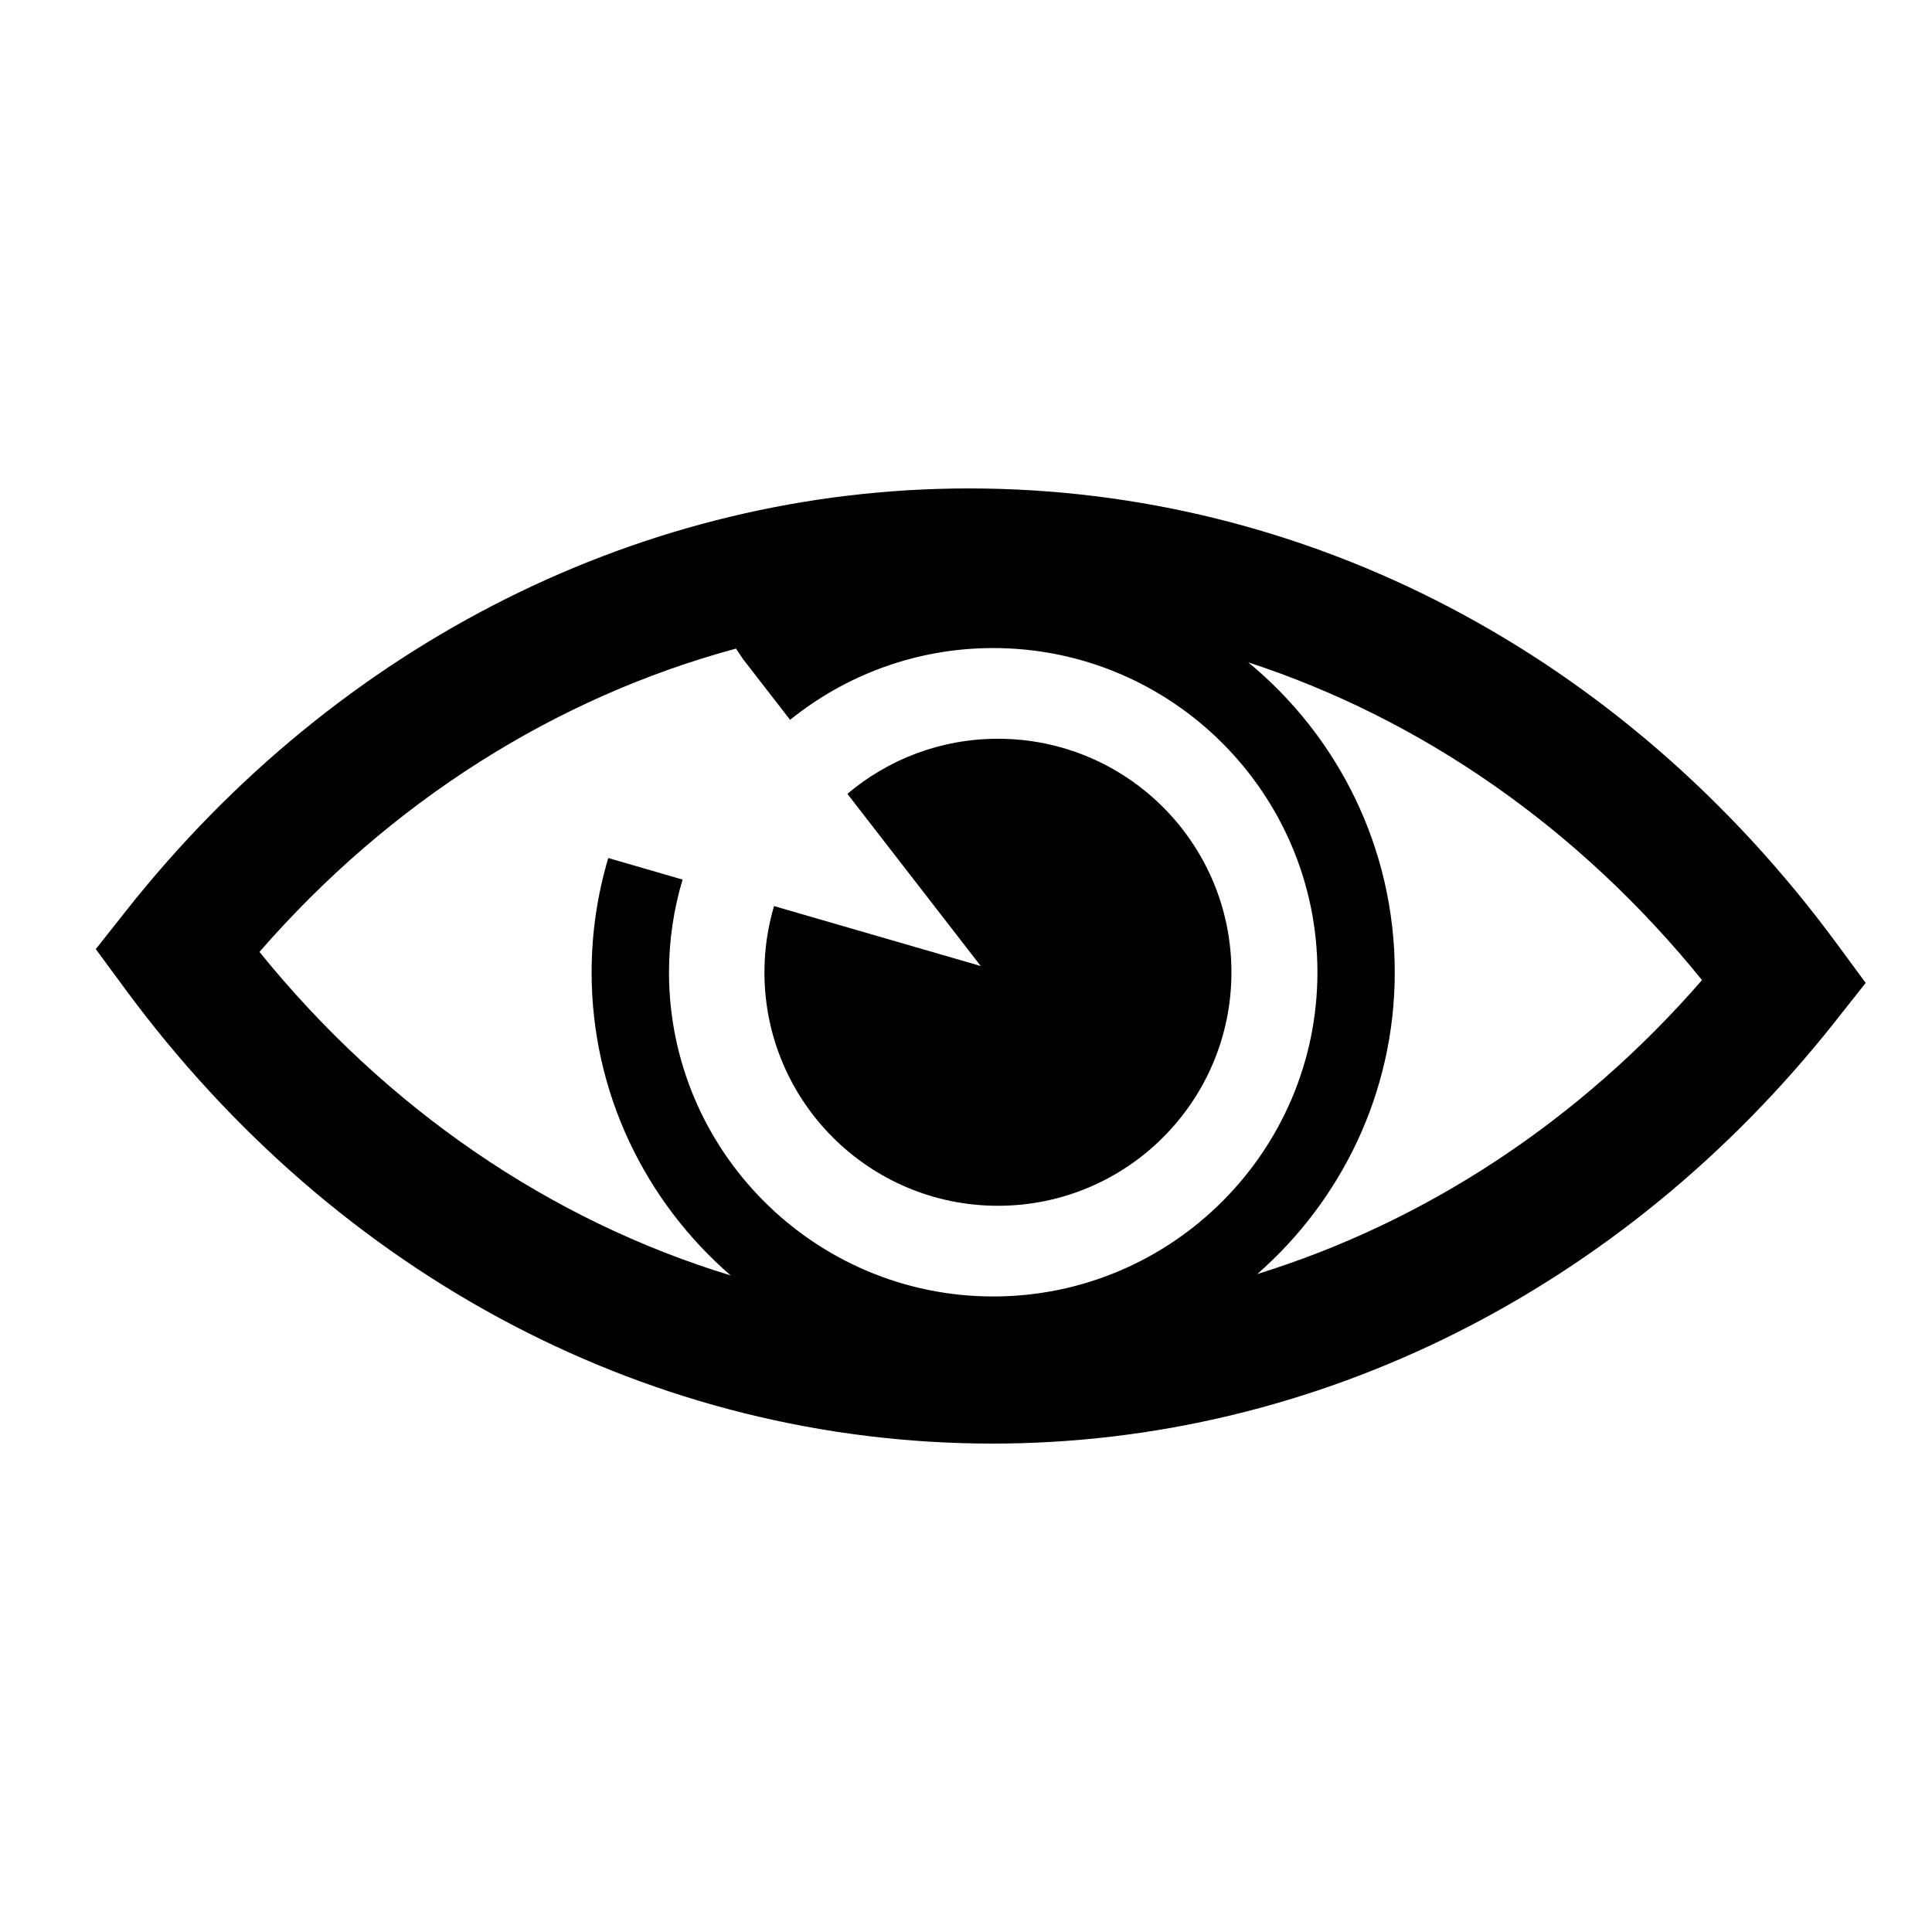 <svg xmlns="http://www.w3.org/2000/svg" xmlns:xlink="http://www.w3.org/1999/xlink" version="1.1" id="icon" x="0px" y="0px" width="100px" height="100px" viewBox="0 0 100 100" enable-background="new 0 0 100 100" xml:space="preserve">
<path fill="none" d="M35.33,45.527c-0.455,1.521-0.703,3.13-0.703,4.798c0,9.252,7.528,16.78,16.781,16.78  c9.253,0,16.78-7.528,16.78-16.78c0-9.253-7.527-16.782-16.78-16.782c-3.979,0-7.636,1.394-10.515,3.716"/>
<path fill="none" d="M43.86,41.089c2.104-1.777,4.823-2.851,7.793-2.851c6.675,0,12.086,5.411,12.086,12.087  c0,6.675-5.411,12.086-12.086,12.086S39.566,57,39.566,50.325c0-1.19,0.175-2.34,0.496-3.426"/>
<path d="M51.653,62.411c6.675,0,12.086-5.411,12.086-12.086c0-6.676-5.411-12.087-12.086-12.087c-2.971,0-5.689,1.074-7.793,2.851  l6.904,8.912l-10.701-3.102c-0.321,1.086-0.496,2.236-0.496,3.426C39.566,57,44.979,62.411,51.653,62.411z"/>
<path d="M95.057,48.825C84.039,33.862,67.672,25.281,50.151,25.281c-16.744,0-32.641,7.963-43.614,21.848l-1.579,1.998l1.51,2.05  C17.487,66.14,33.854,74.72,51.374,74.72c16.744,0,32.641-7.963,43.614-21.847l1.58-1.998L95.057,48.825z M51.408,67.105  c-9.253,0-16.781-7.528-16.781-16.78c0-1.668,0.248-3.277,0.703-4.798l-3.846-1.116c-0.558,1.876-0.862,3.859-0.862,5.914  c0,6.265,2.798,11.878,7.197,15.691c-9.327-2.842-17.789-8.594-24.389-16.745c6.763-7.775,15.339-13.18,24.667-15.7l0.347,0.524  l2.451,3.164c2.879-2.322,6.536-3.716,10.515-3.716c9.253,0,16.78,7.528,16.78,16.782C68.188,59.577,60.661,67.105,51.408,67.105z   M65.076,65.945c4.352-3.813,7.117-9.394,7.117-15.62c0-6.453-2.956-12.228-7.584-16.043c8.969,2.933,17.101,8.561,23.487,16.448  C81.734,58.044,73.765,63.253,65.076,65.945z"/>
</svg>